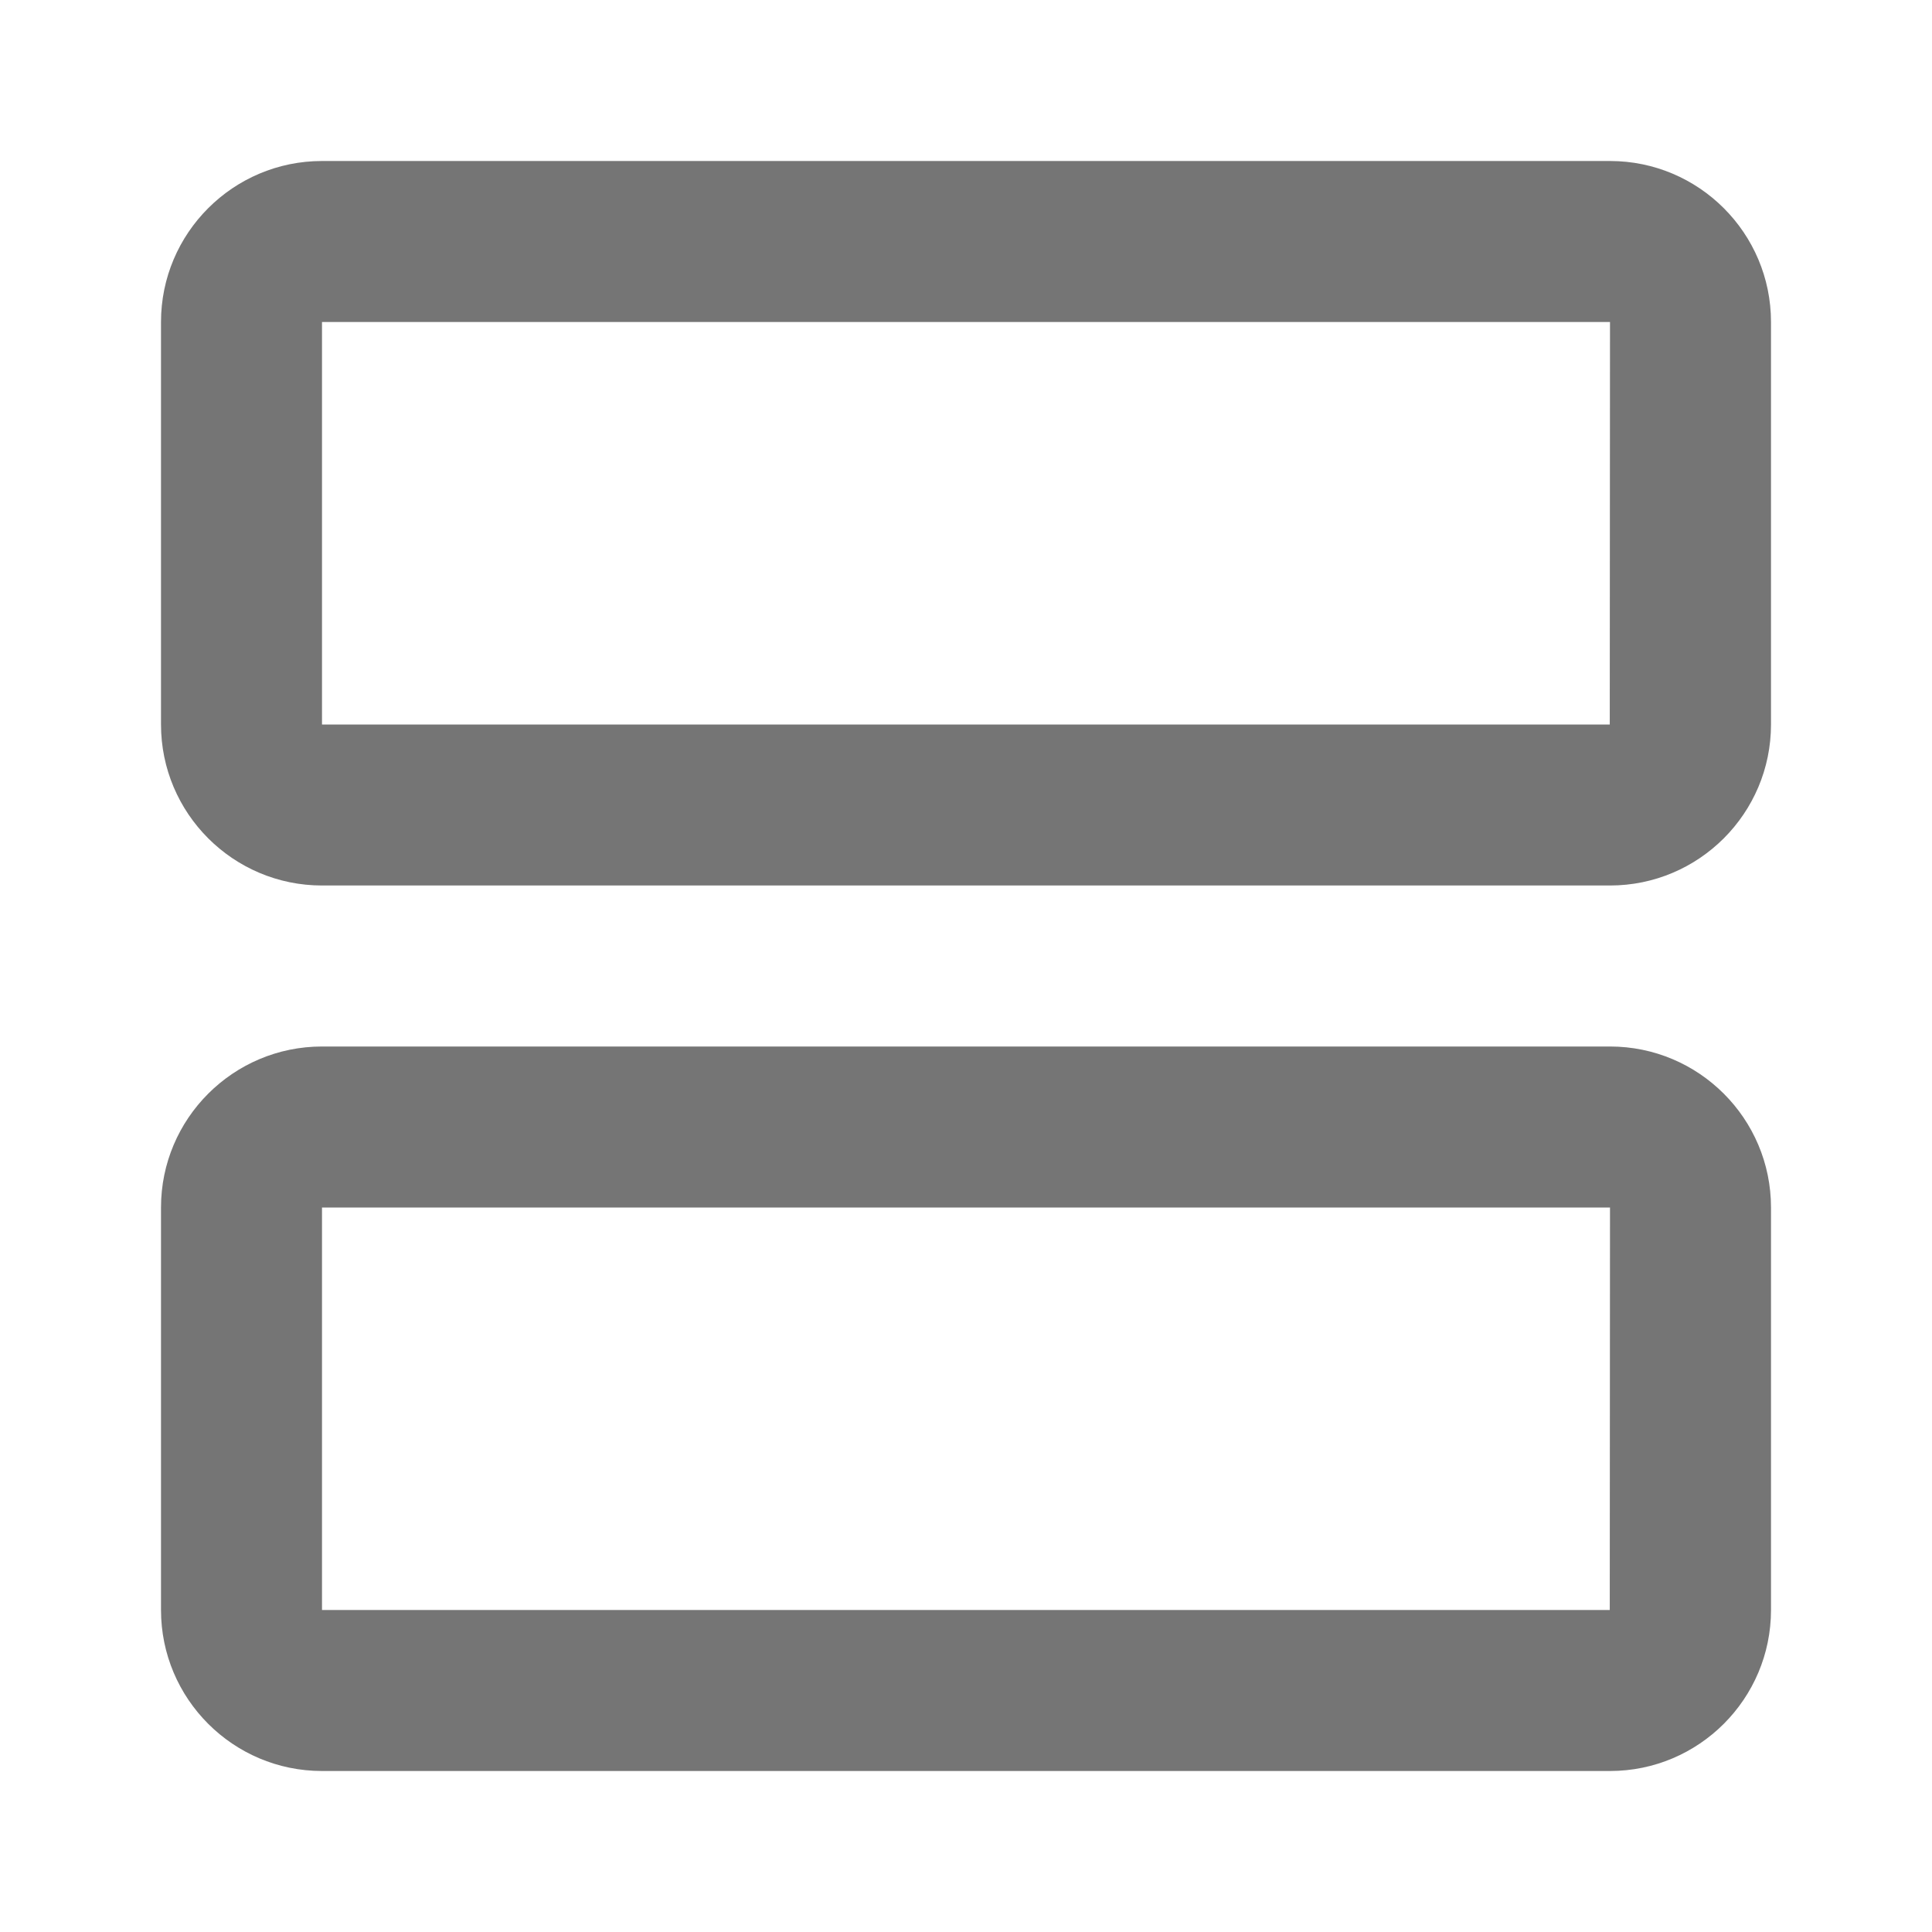 <?xml version="1.0" encoding="iso-8859-1"?>
<!-- Generator: Adobe Illustrator 16.0.0, SVG Export Plug-In . SVG Version: 6.00 Build 0)  -->
<!DOCTYPE svg PUBLIC "-//W3C//DTD SVG 1.1//EN" "http://www.w3.org/Graphics/SVG/1.1/DTD/svg11.dtd">
<svg version="1.1" xmlns="http://www.w3.org/2000/svg" xmlns:xlink="http://www.w3.org/1999/xlink" x="0px" y="0px" width="24px"
	 height="24px" viewBox="0 0 24 24" style="enable-background:new 0 0 24 24;" xml:space="preserve">
<g id="Frame_-_24px">
	<rect y="0.003" style="fill:none;" width="24" height="24"/>
</g>
<g id="Line_Icons">
	<g>
		<g>
			<path style="fill:#757575;" d="M20,11H4c-1.104,0-2-0.897-2-2V4c0-1.103,0.896-2,2-2h16c1.104,0,2,0.897,2,2v5
				C22,10.103,21.104,11,20,11z M4,4v5h15.997L20,4H4z"/>
		</g>
		<g>
			<path style="fill:#757575;" d="M20,22H4c-1.104,0-2-0.897-2-2v-5c0-1.103,0.896-2,2-2h16c1.104,0,2,0.897,2,2v5
				C22,21.103,21.104,22,20,22z M4,15v5h15.997L20,15H4z"/>
		</g>
	</g>
</g>
</svg>
